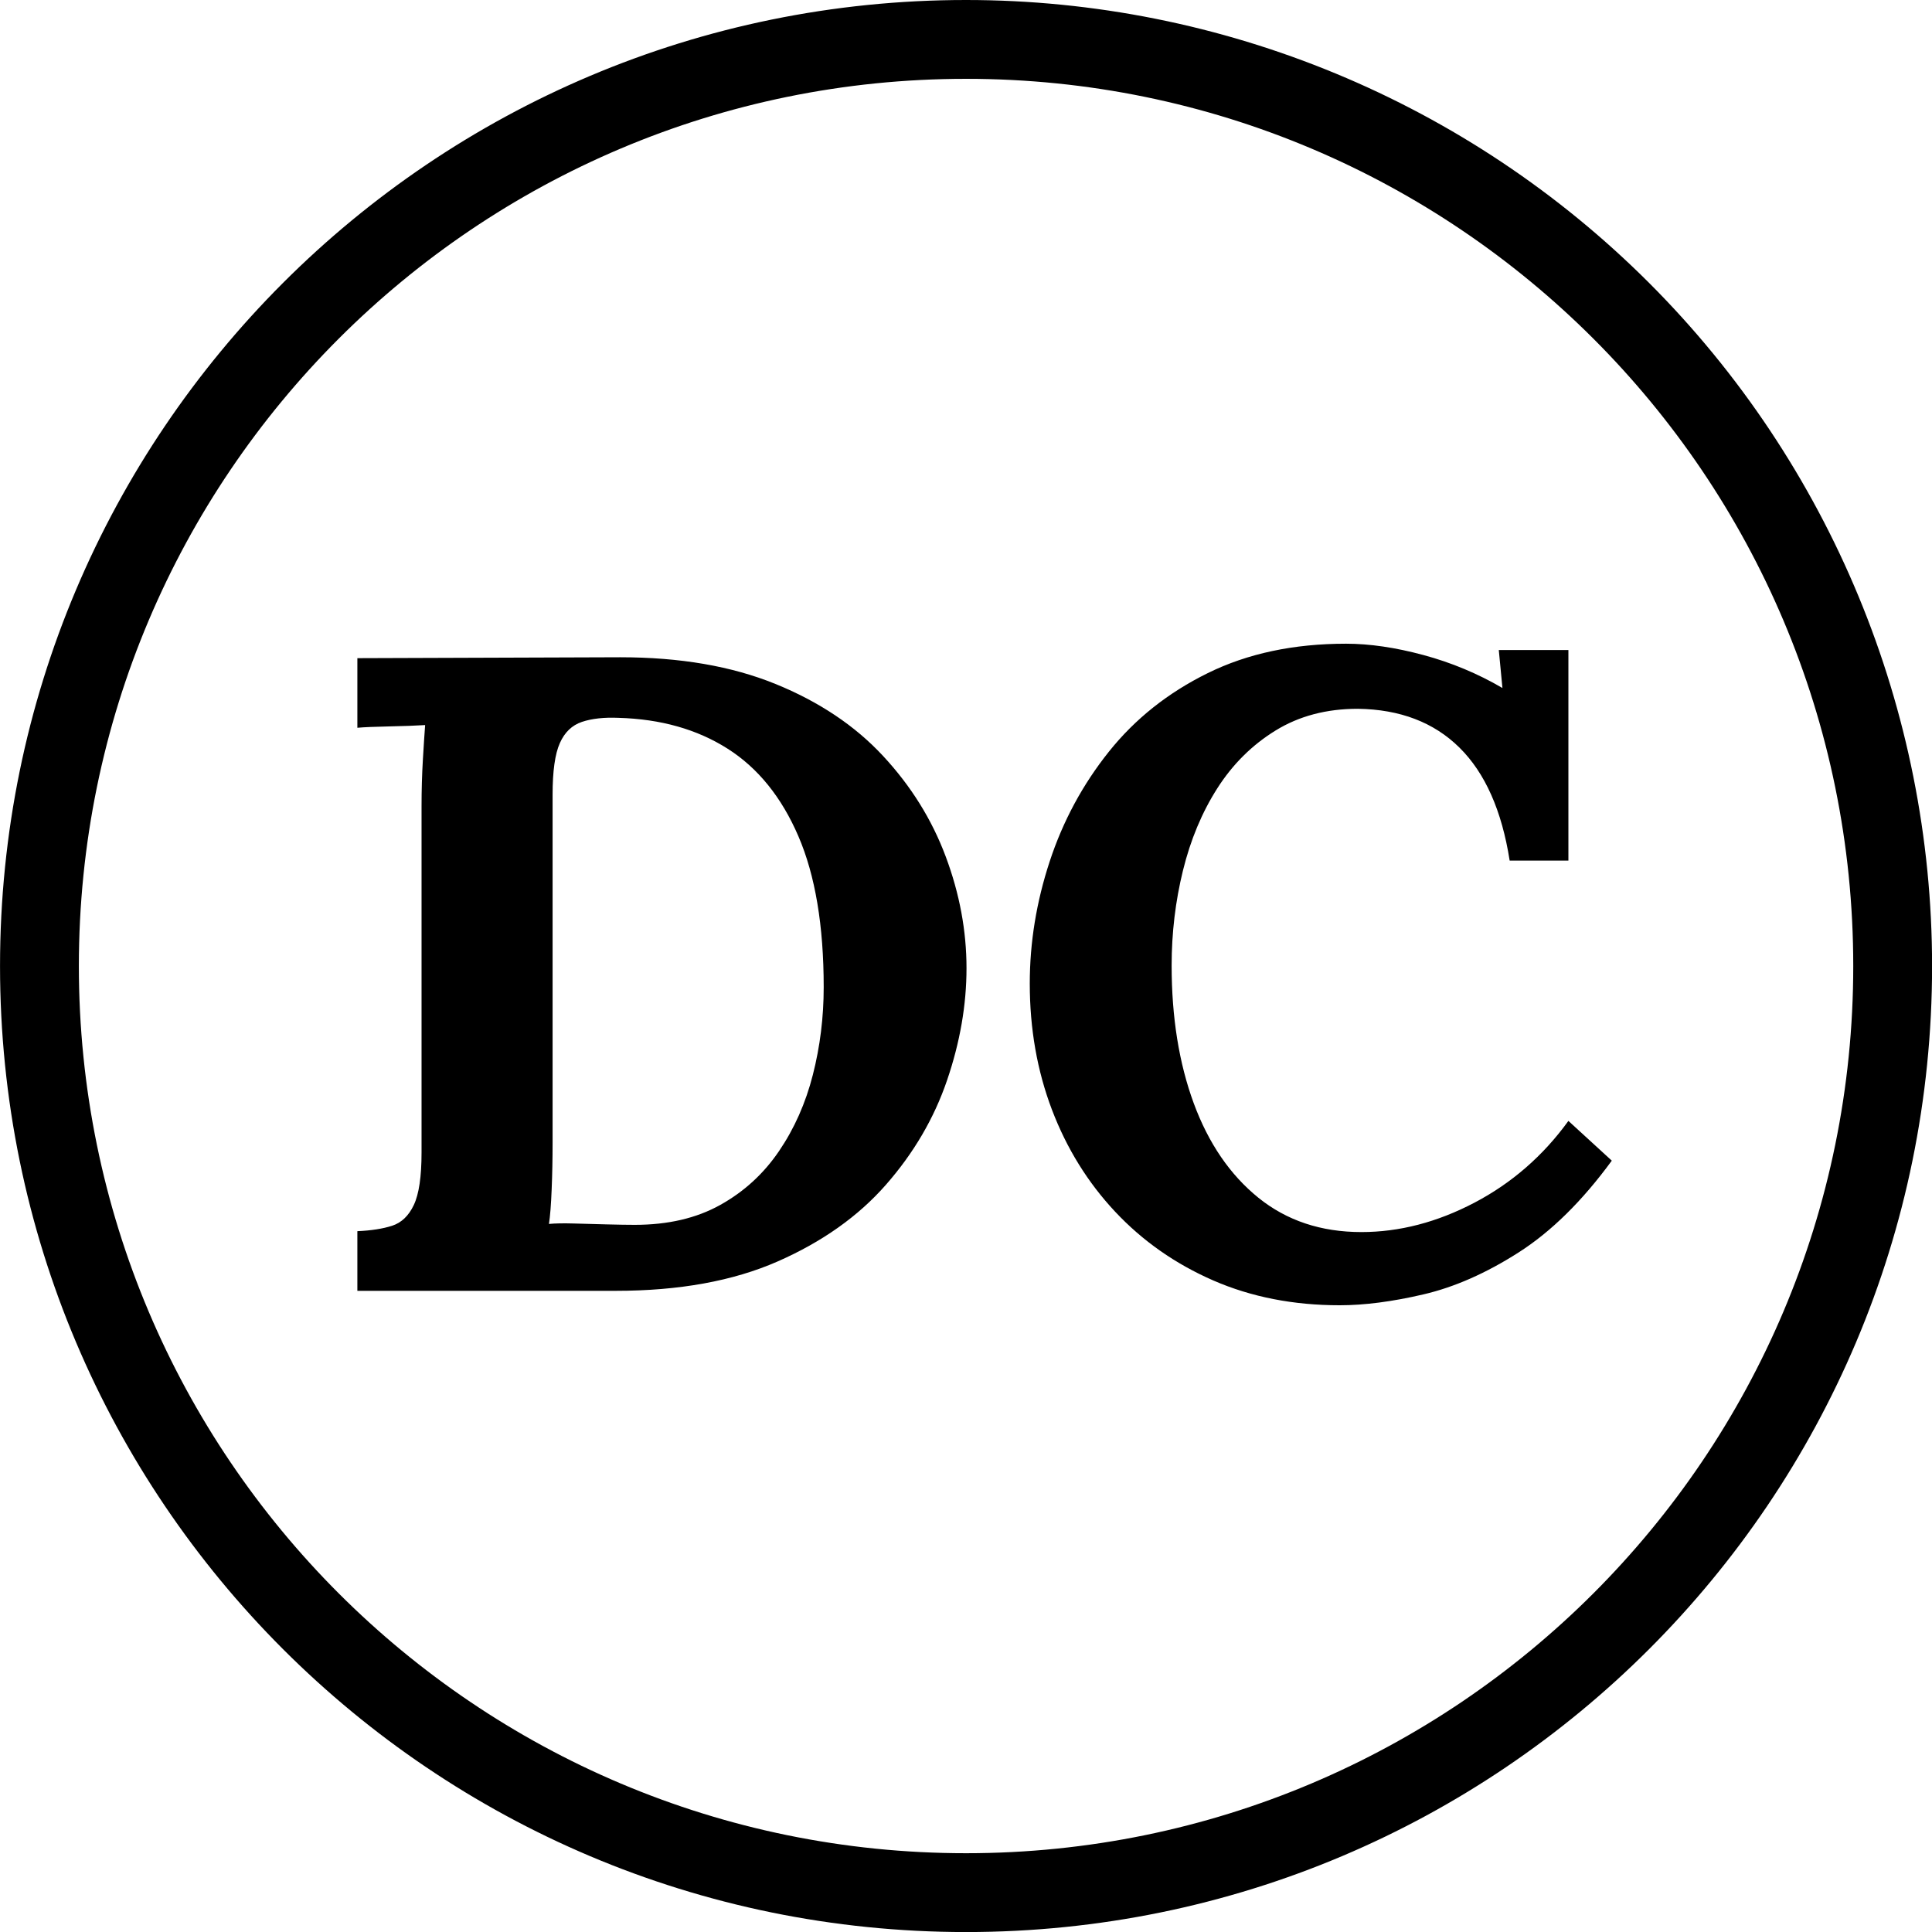 <svg version="1.1" viewBox="0.0 0.0 672.646 672.646" fill="none" stroke="none" stroke-linecap="square" stroke-miterlimit="10" xmlns:xlink="http://www.w3.org/1999/xlink" xmlns="http://www.w3.org/2000/svg"><clipPath id="p.0"><path d="m0 0l672.646 0l0 672.646l-672.646 0l0 -672.646z" clip-rule="nonzero"/></clipPath><g clip-path="url(#p.0)"><path fill="#000000" fill-opacity="0.0" d="m0 0l672.646 0l0 672.646l-672.646 0z" fill-rule="evenodd"/><path fill="#000000" d="m0.01 336.331l0 0c0 -185.75 150.58 -336.331 336.331 -336.331l0 0c89.2 0 174.747 35.435 237.822 98.509c63.074 63.074 98.509 148.621 98.509 237.822l0 0c0 185.75 -150.58 336.331 -336.331 336.331l0 0c-185.75 0 -336.331 -150.58 -336.331 -336.331zm27.445 0l0 0c0 170.593 138.293 308.886 308.886 308.886c170.593 0 308.886 -138.293 308.886 -308.886l0 0c0 -170.593 -138.293 -308.886 -308.886 -308.886l0 0c-170.593 0 -308.886 138.293 -308.886 308.886z" fill-rule="evenodd"/><path fill="#000000" d="m124.422 428.645q7.234 -0.312 12.109 -1.891q4.875 -1.578 7.547 -7.234q2.688 -5.672 2.688 -18.25l0 -120.516q0 -8.5 0.469 -16.359q0.469 -7.875 0.781 -11.953q-5.031 0.312 -12.594 0.469q-7.547 0.156 -11.0 0.469l0 -24.234l91.562 -0.312q31.156 0 53.969 9.281q22.812 9.281 37.438 25.016q14.641 15.734 21.875 35.094q7.234 19.344 7.234 38.859q0 19.188 -6.766 39.016q-6.766 19.828 -21.25 36.344q-14.469 16.516 -37.75 26.75q-23.281 10.219 -56.328 10.219l-89.984 0l0 -20.766zm67.969 -30.844q0 8.5 -0.328 16.375q-0.312 7.859 -0.938 11.953q3.156 -0.312 8.656 -0.156q5.5 0.156 11.484 0.312q5.984 0.156 9.75 0.156q17.312 0 29.734 -6.922q12.438 -6.922 20.453 -18.719q8.031 -11.797 11.797 -26.578q3.781 -14.797 3.781 -30.531q0 -32.094 -8.812 -52.547q-8.812 -20.453 -24.703 -30.516q-15.891 -10.078 -37.906 -10.703q-7.562 -0.328 -12.75 1.406q-5.188 1.734 -7.703 7.406q-2.516 5.656 -2.516 17.922l0 121.141zm333.215 -98.172q-4.094 -26.109 -17.469 -39.328q-13.359 -13.219 -35.391 -13.531q-16.359 0 -28.641 7.562q-12.266 7.547 -20.297 20.141q-8.016 12.578 -11.953 28.625q-3.938 16.047 -3.938 33.031q0 27.062 7.703 48.0q7.719 20.922 22.5 32.875q14.797 11.953 35.875 11.953q19.828 0 39.328 -10.219q19.516 -10.234 32.734 -28.484l15.109 13.844q-15.422 21.078 -32.422 31.938q-16.984 10.859 -33.188 14.625q-16.203 3.781 -29.109 3.781q-24.219 0 -44.047 -8.641q-19.828 -8.656 -34.141 -23.922q-14.312 -15.266 -22.031 -35.562q-7.703 -20.297 -7.703 -43.891q0 -21.391 6.922 -42.469q6.922 -21.094 20.609 -38.234q13.688 -17.156 34.453 -27.375q20.766 -10.234 48.141 -10.234q12.281 0 26.906 3.938q14.625 3.938 27.531 11.484l-1.266 -13.219l24.234 0l0 73.312l-20.453 0z" fill-rule="nonzero"/></g></svg>
